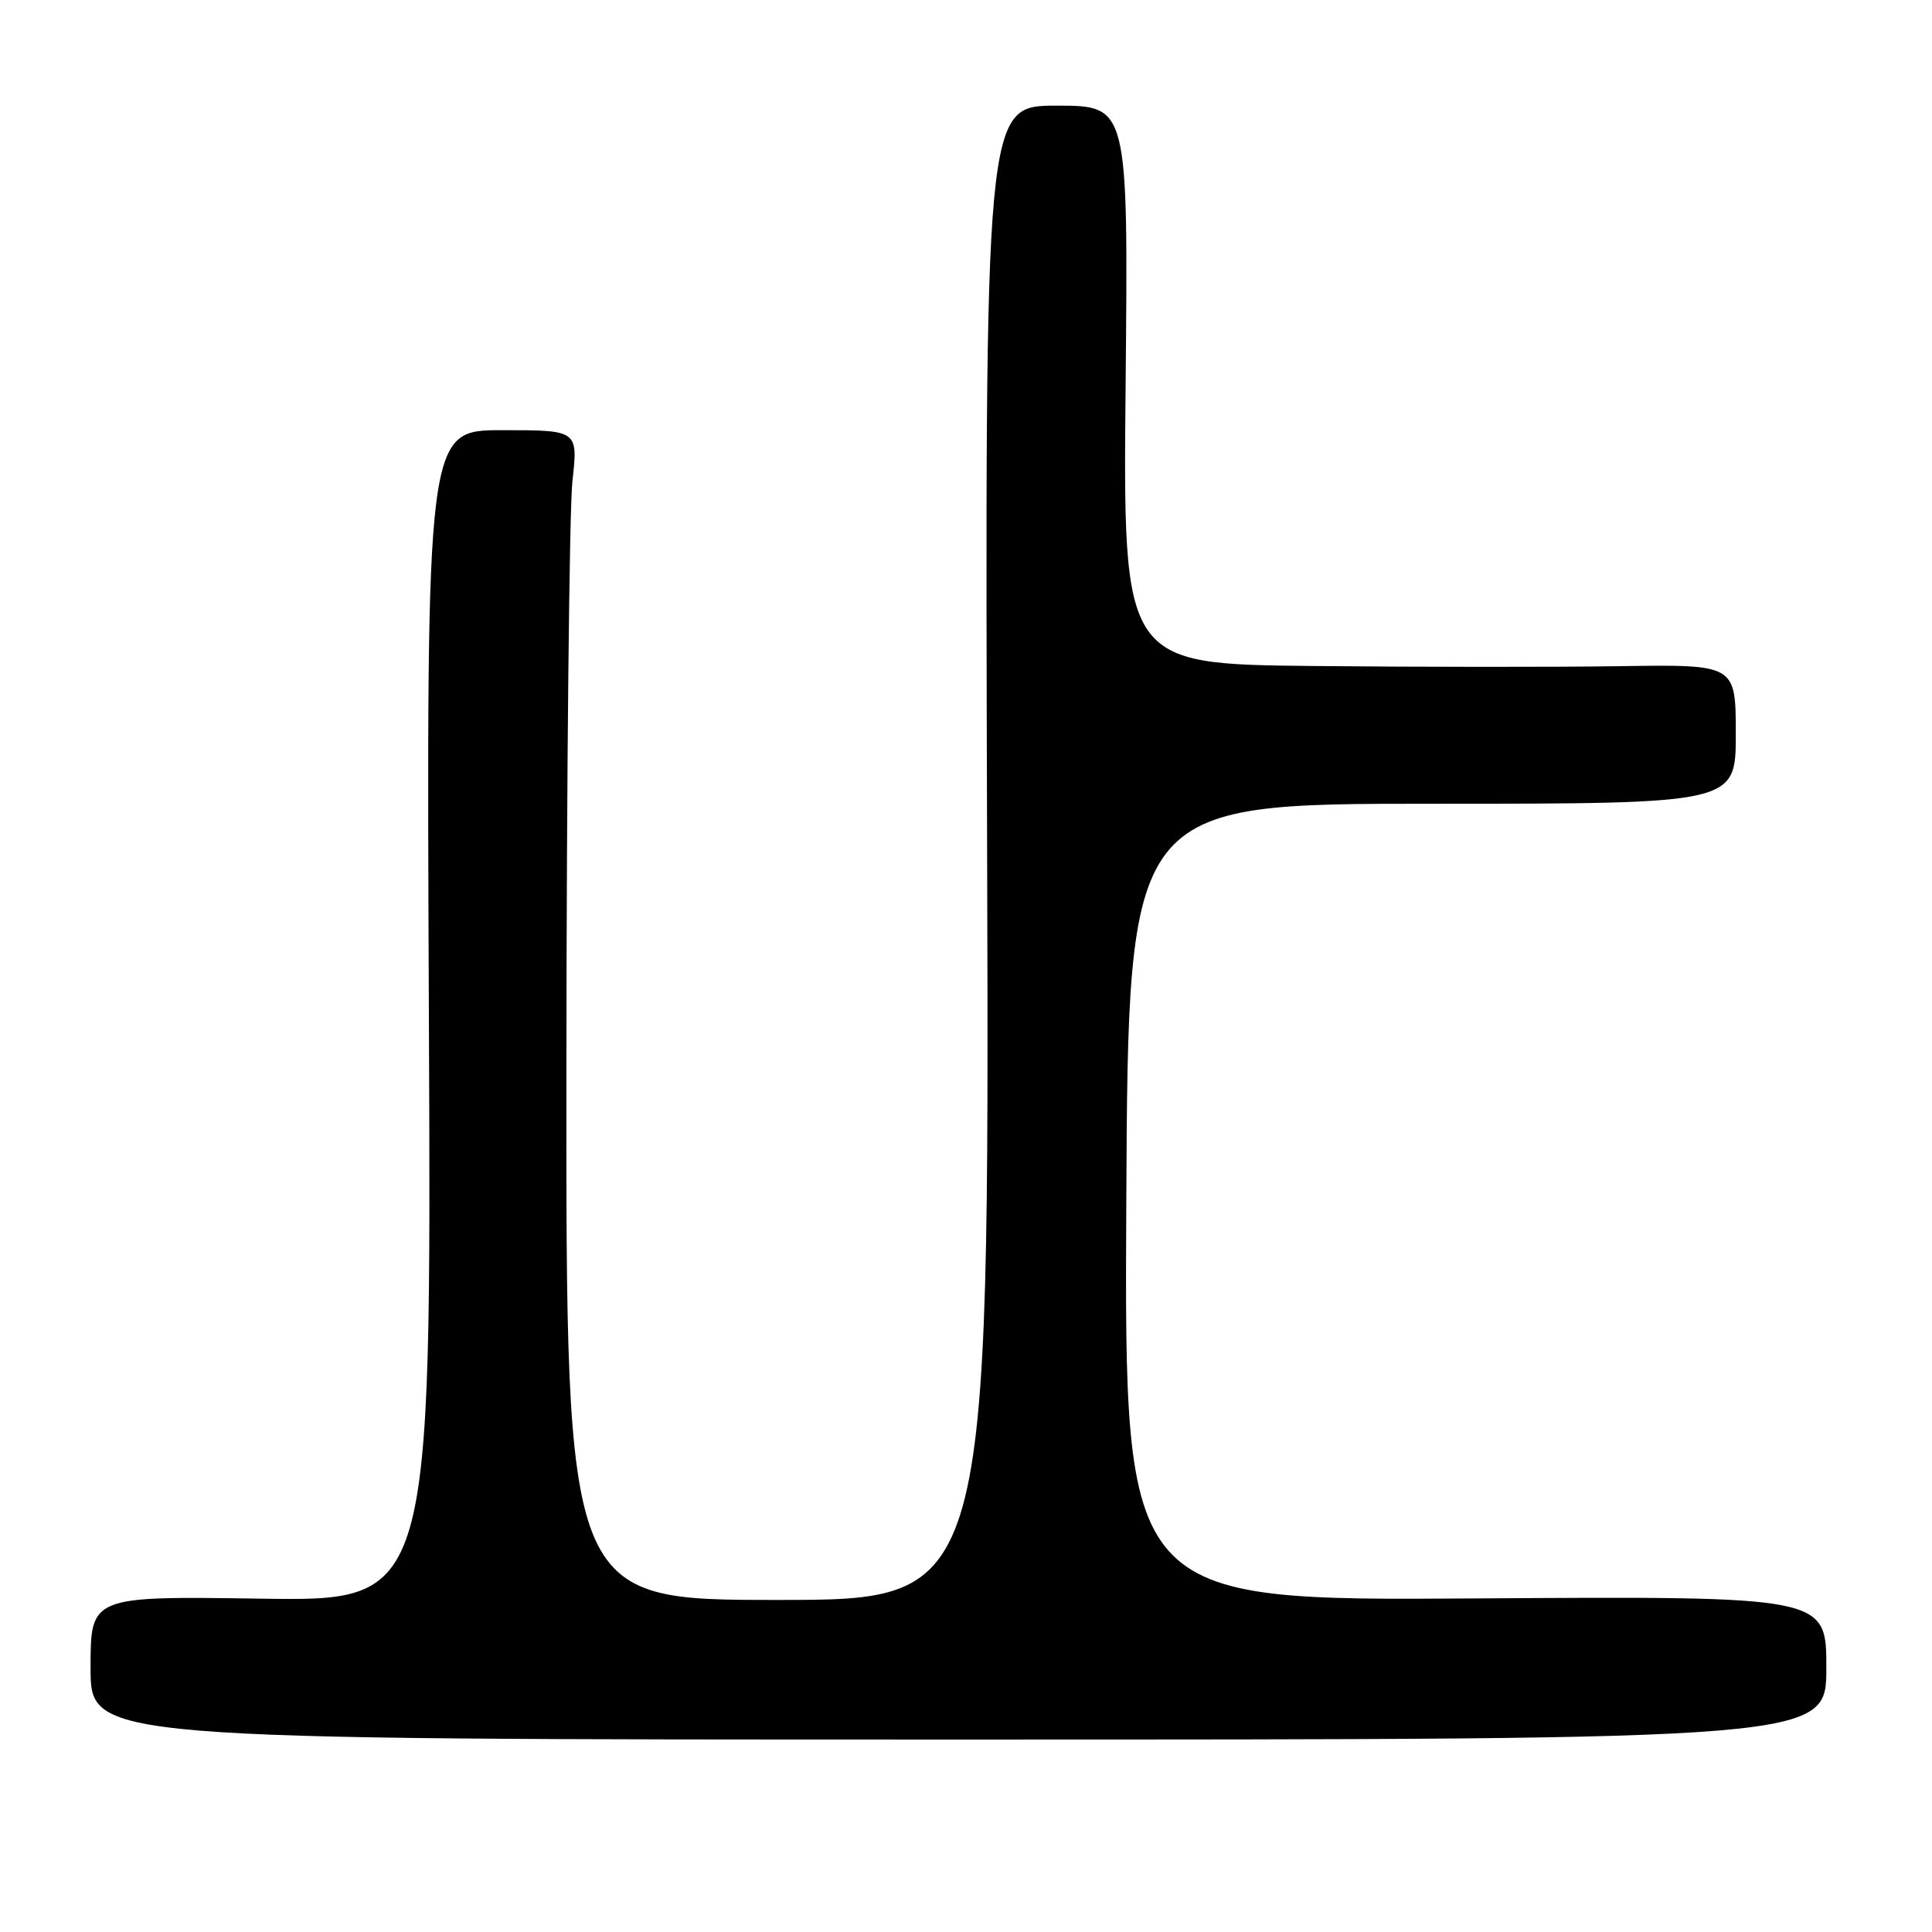 <?xml version="1.0" encoding="UTF-8" standalone="no"?>
<!DOCTYPE svg PUBLIC "-//W3C//DTD SVG 1.1//EN" "http://www.w3.org/Graphics/SVG/1.1/DTD/svg11.dtd" >
<svg xmlns="http://www.w3.org/2000/svg" xmlns:xlink="http://www.w3.org/1999/xlink" version="1.1" viewBox="0 0 256 256">
 <g >
 <path fill="currentColor"
d=" M 242.00 221.00 C 242.00 211.50 242.00 211.50 195.49 211.80 C 148.98 212.11 148.98 212.11 149.24 159.30 C 149.50 106.50 149.50 106.50 189.75 106.50 C 230.00 106.50 230.00 106.50 230.00 97.27 C 230.00 88.04 230.00 88.04 214.75 88.27 C 206.36 88.40 188.09 88.39 174.15 88.25 C 148.80 88.00 148.80 88.00 149.15 51.00 C 149.50 14.00 149.50 14.00 140.00 14.00 C 130.50 14.00 130.50 14.00 130.80 113.00 C 131.09 212.00 131.09 212.00 103.05 212.00 C 75.00 212.00 75.00 212.00 75.05 141.25 C 75.08 102.34 75.44 67.46 75.85 63.75 C 76.60 57.00 76.60 57.00 66.55 57.00 C 56.50 57.00 56.50 57.00 56.83 134.58 C 57.17 212.17 57.17 212.17 34.58 211.83 C 12.00 211.50 12.00 211.50 12.00 221.00 C 12.00 230.50 12.00 230.50 127.00 230.50 C 242.00 230.50 242.00 230.50 242.00 221.00 Z "/>
</g>
</svg>